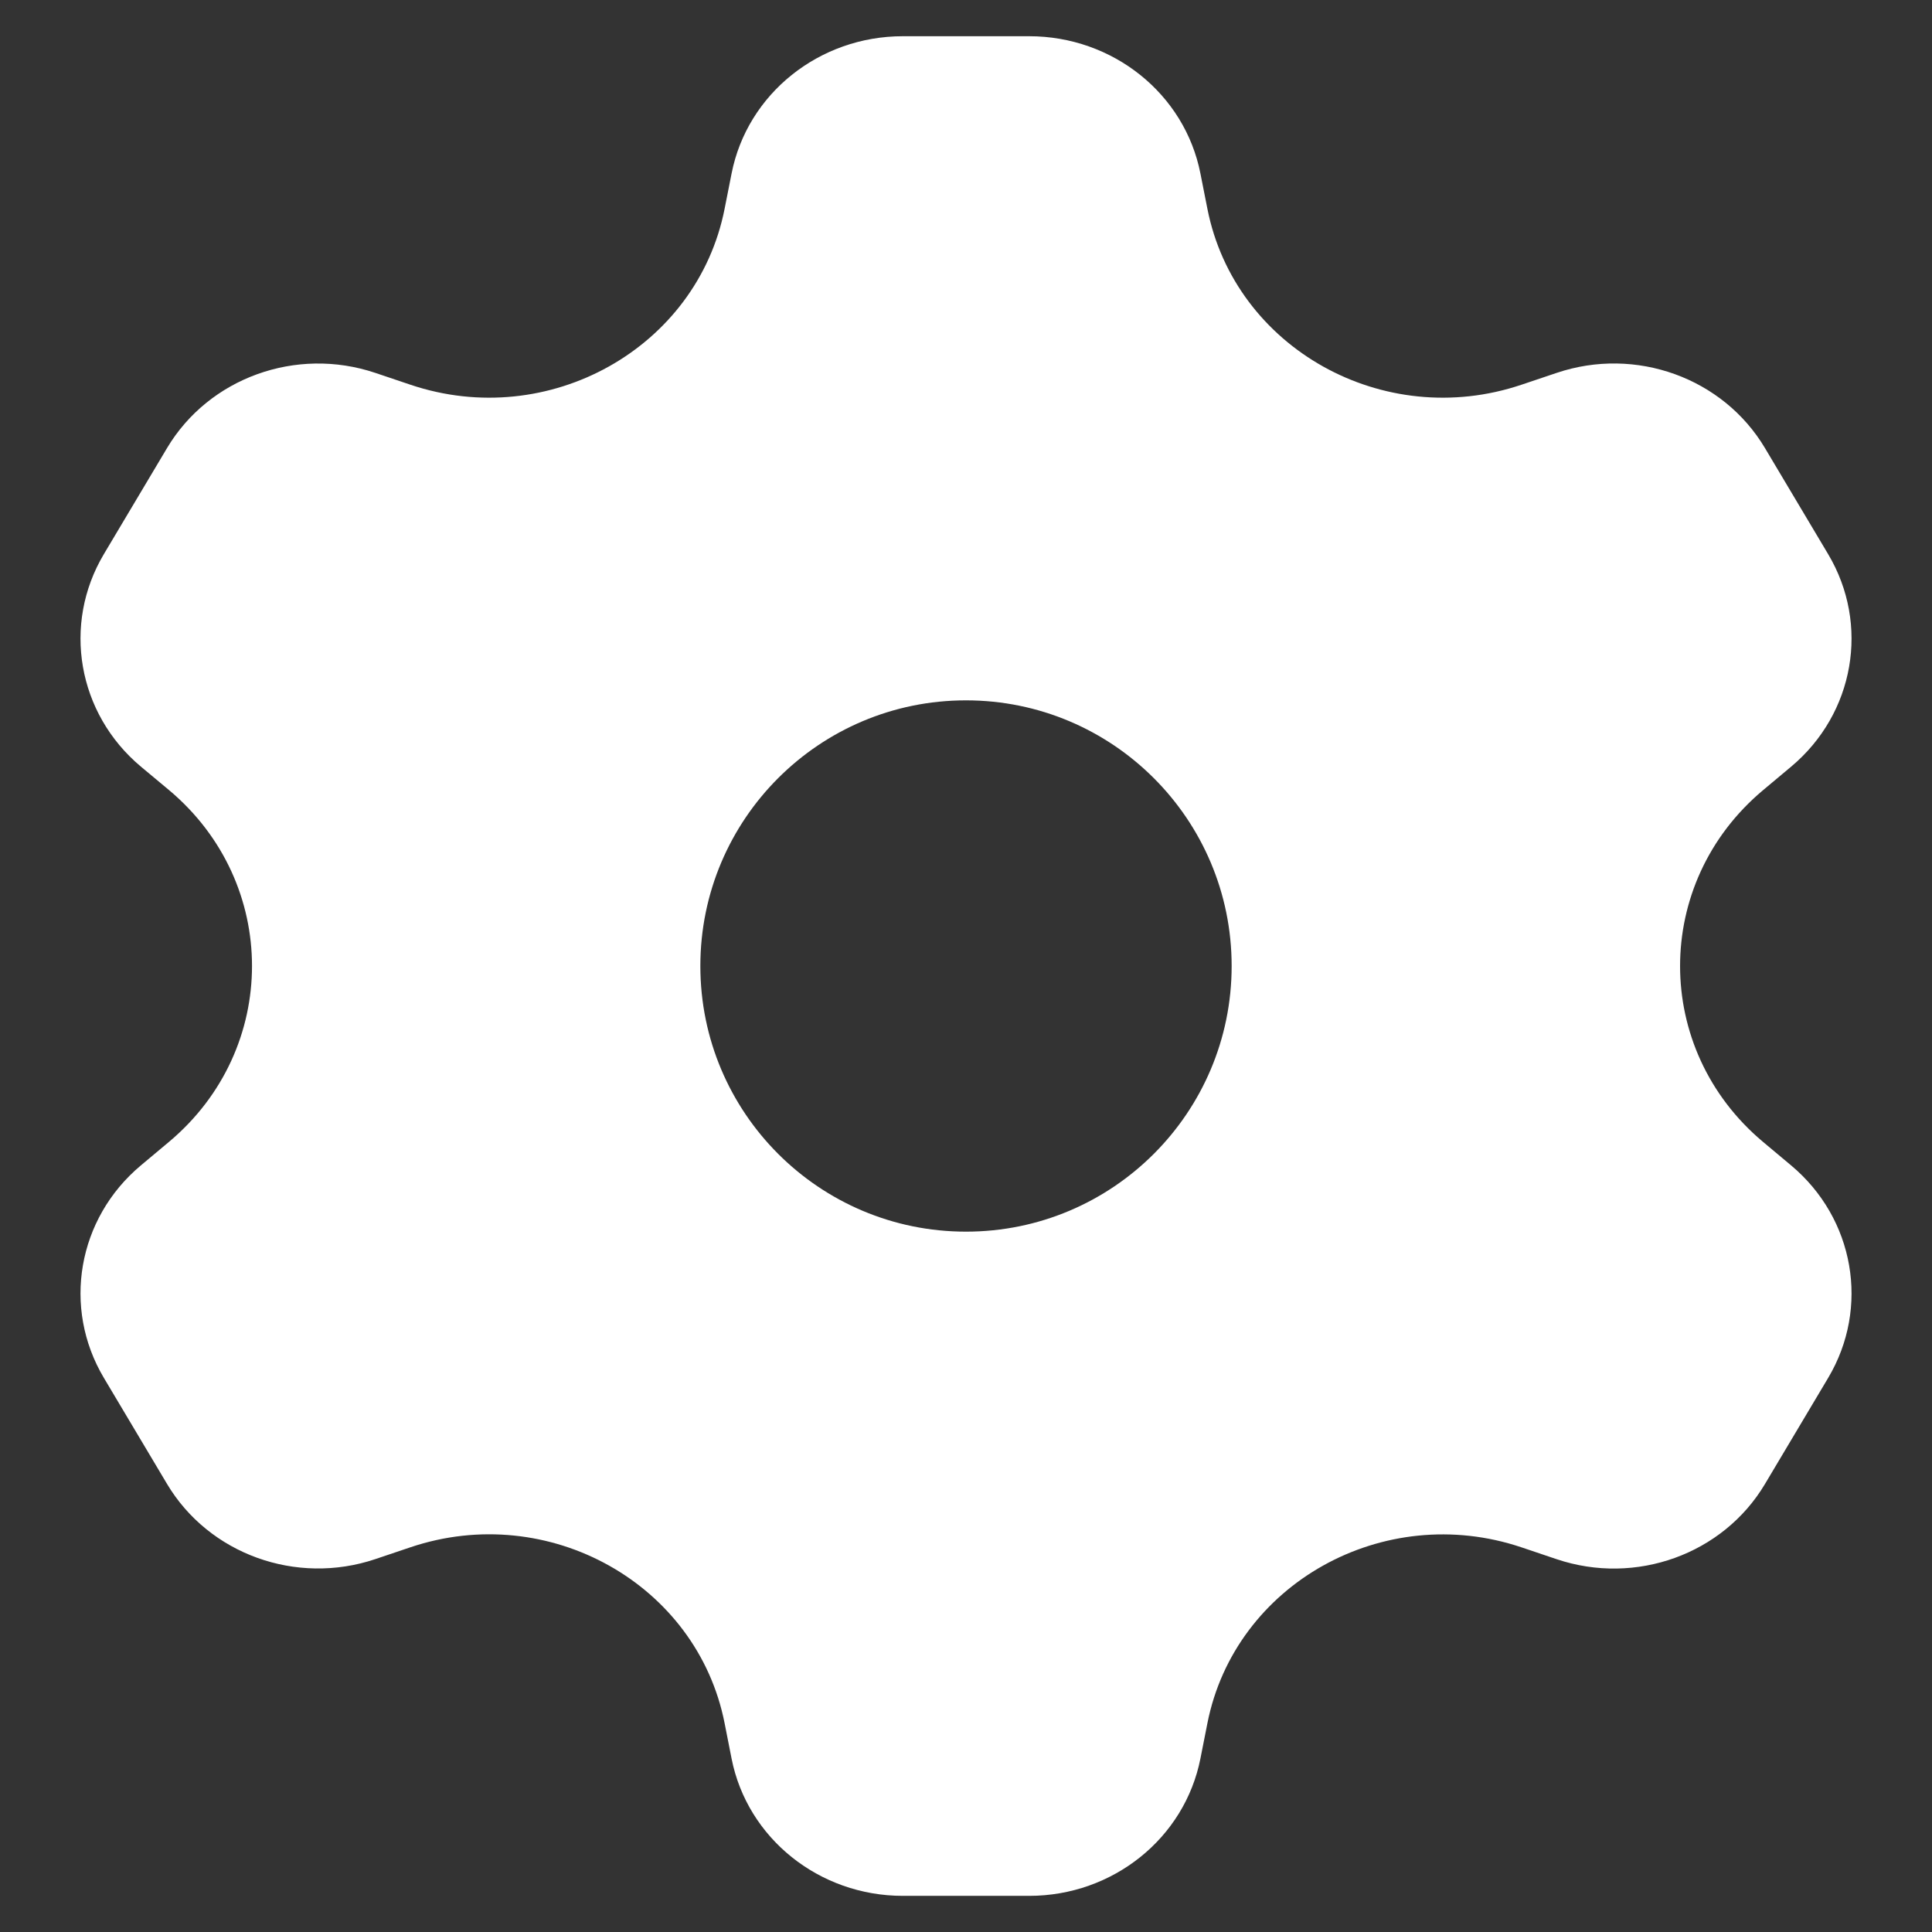 <?xml version="1.0" encoding="UTF-8" standalone="no"?>
<!-- Uploaded to: SVG Repo, www.svgrepo.com, Generator: SVG Repo Mixer Tools -->

<svg
   
   viewBox="0 0 24 24"
   fill="none"
   version="1.1"
   id="svg1"
   sodipodi:docname="gear-svgrepo-com.svg"
   inkscape:version="1.3.2 (091e20e, 2023-11-25, custom)"
   xmlns:inkscape="http://www.inkscape.org/namespaces/inkscape"
   xmlns:sodipodi="http://sodipodi.sourceforge.net/DTD/sodipodi-0.dtd"
   xmlns="http://www.w3.org/2000/svg"
   xmlns:svg="http://www.w3.org/2000/svg">
  <rect x="0" y="0" width="24" height="24" fill="#333333" stroke="none"/>
  <defs
     id="defs1" />
  <sodipodi:namedview
     id="namedview1"
     pagecolor="#ffffff"
     bordercolor="#000000"
     borderopacity="0.25"
     inkscape:showpageshadow="2"
     inkscape:pageopacity="0.0"
     inkscape:pagecheckerboard="0"
     inkscape:deskcolor="#d1d1d1"
     inkscape:zoom="1.01625"
     inkscape:cx="400"
     inkscape:cy="400"
     inkscape:window-width="1920"
     inkscape:window-height="1009"
     inkscape:window-x="-8"
     inkscape:window-y="-8"
     inkscape:window-maximized="1"
     inkscape:current-layer="svg1" />
  <path
     fill-rule="evenodd"
     clip-rule="evenodd"
     d="m 12.785,0.45 c 1.039,0 1.932,0.715 2.127,1.705 l 0.087,0.44 c 0.342,1.729 2.187,2.762 3.902,2.184 l 0.437,-0.147 c 0.982,-0.331 2.067,0.061 2.587,0.934 l 0.785,1.318 c 0.52,0.873 0.327,1.98 -0.459,2.639 l -0.35,0.293 c -1.374,1.152 -1.374,3.217 0,4.369 l 0.35,0.293 c 0.786,0.659 0.979,1.766 0.459,2.639 l -0.785,1.318 c -0.52,0.873 -1.605,1.264 -2.587,0.934 l -0.436,-0.147 c -1.716,-0.578 -3.561,0.455 -3.903,2.184 l -0.087,0.44 c -0.196,0.99 -1.088,1.705 -2.127,1.705 h -1.57 c -1.039,0 -1.932,-0.716 -2.127,-1.705 L 9.001,21.405 C 8.659,19.675 6.814,18.643 5.098,19.221 l -0.436,0.147 C 3.68,19.698 2.595,19.306 2.075,18.434 L 1.29,17.116 C 0.771,16.244 0.963,15.136 1.75,14.477 l 0.35,-0.293 c 1.374,-1.152 1.374,-3.217 0,-4.369 L 1.75,9.523 C 0.963,8.864 0.771,7.756 1.29,6.884 L 2.075,5.566 C 2.595,4.694 3.68,4.302 4.662,4.632 L 5.098,4.779 C 6.814,5.357 8.659,4.324 9.001,2.595 L 9.088,2.155 C 9.283,1.165 10.176,0.45 11.215,0.45 Z M 12,15.3 c 1.823,0 3.3,-1.478 3.3,-3.3 0,-1.823 -1.478,-3.3 -3.3,-3.3 -1.823,0 -3.3,1.477 -3.3,3.3 0,1.823 1.477,3.3 3.3,3.3 z"
     fill="#000000"
     id="path1"
     style="fill:#ffffff" />
</svg>
